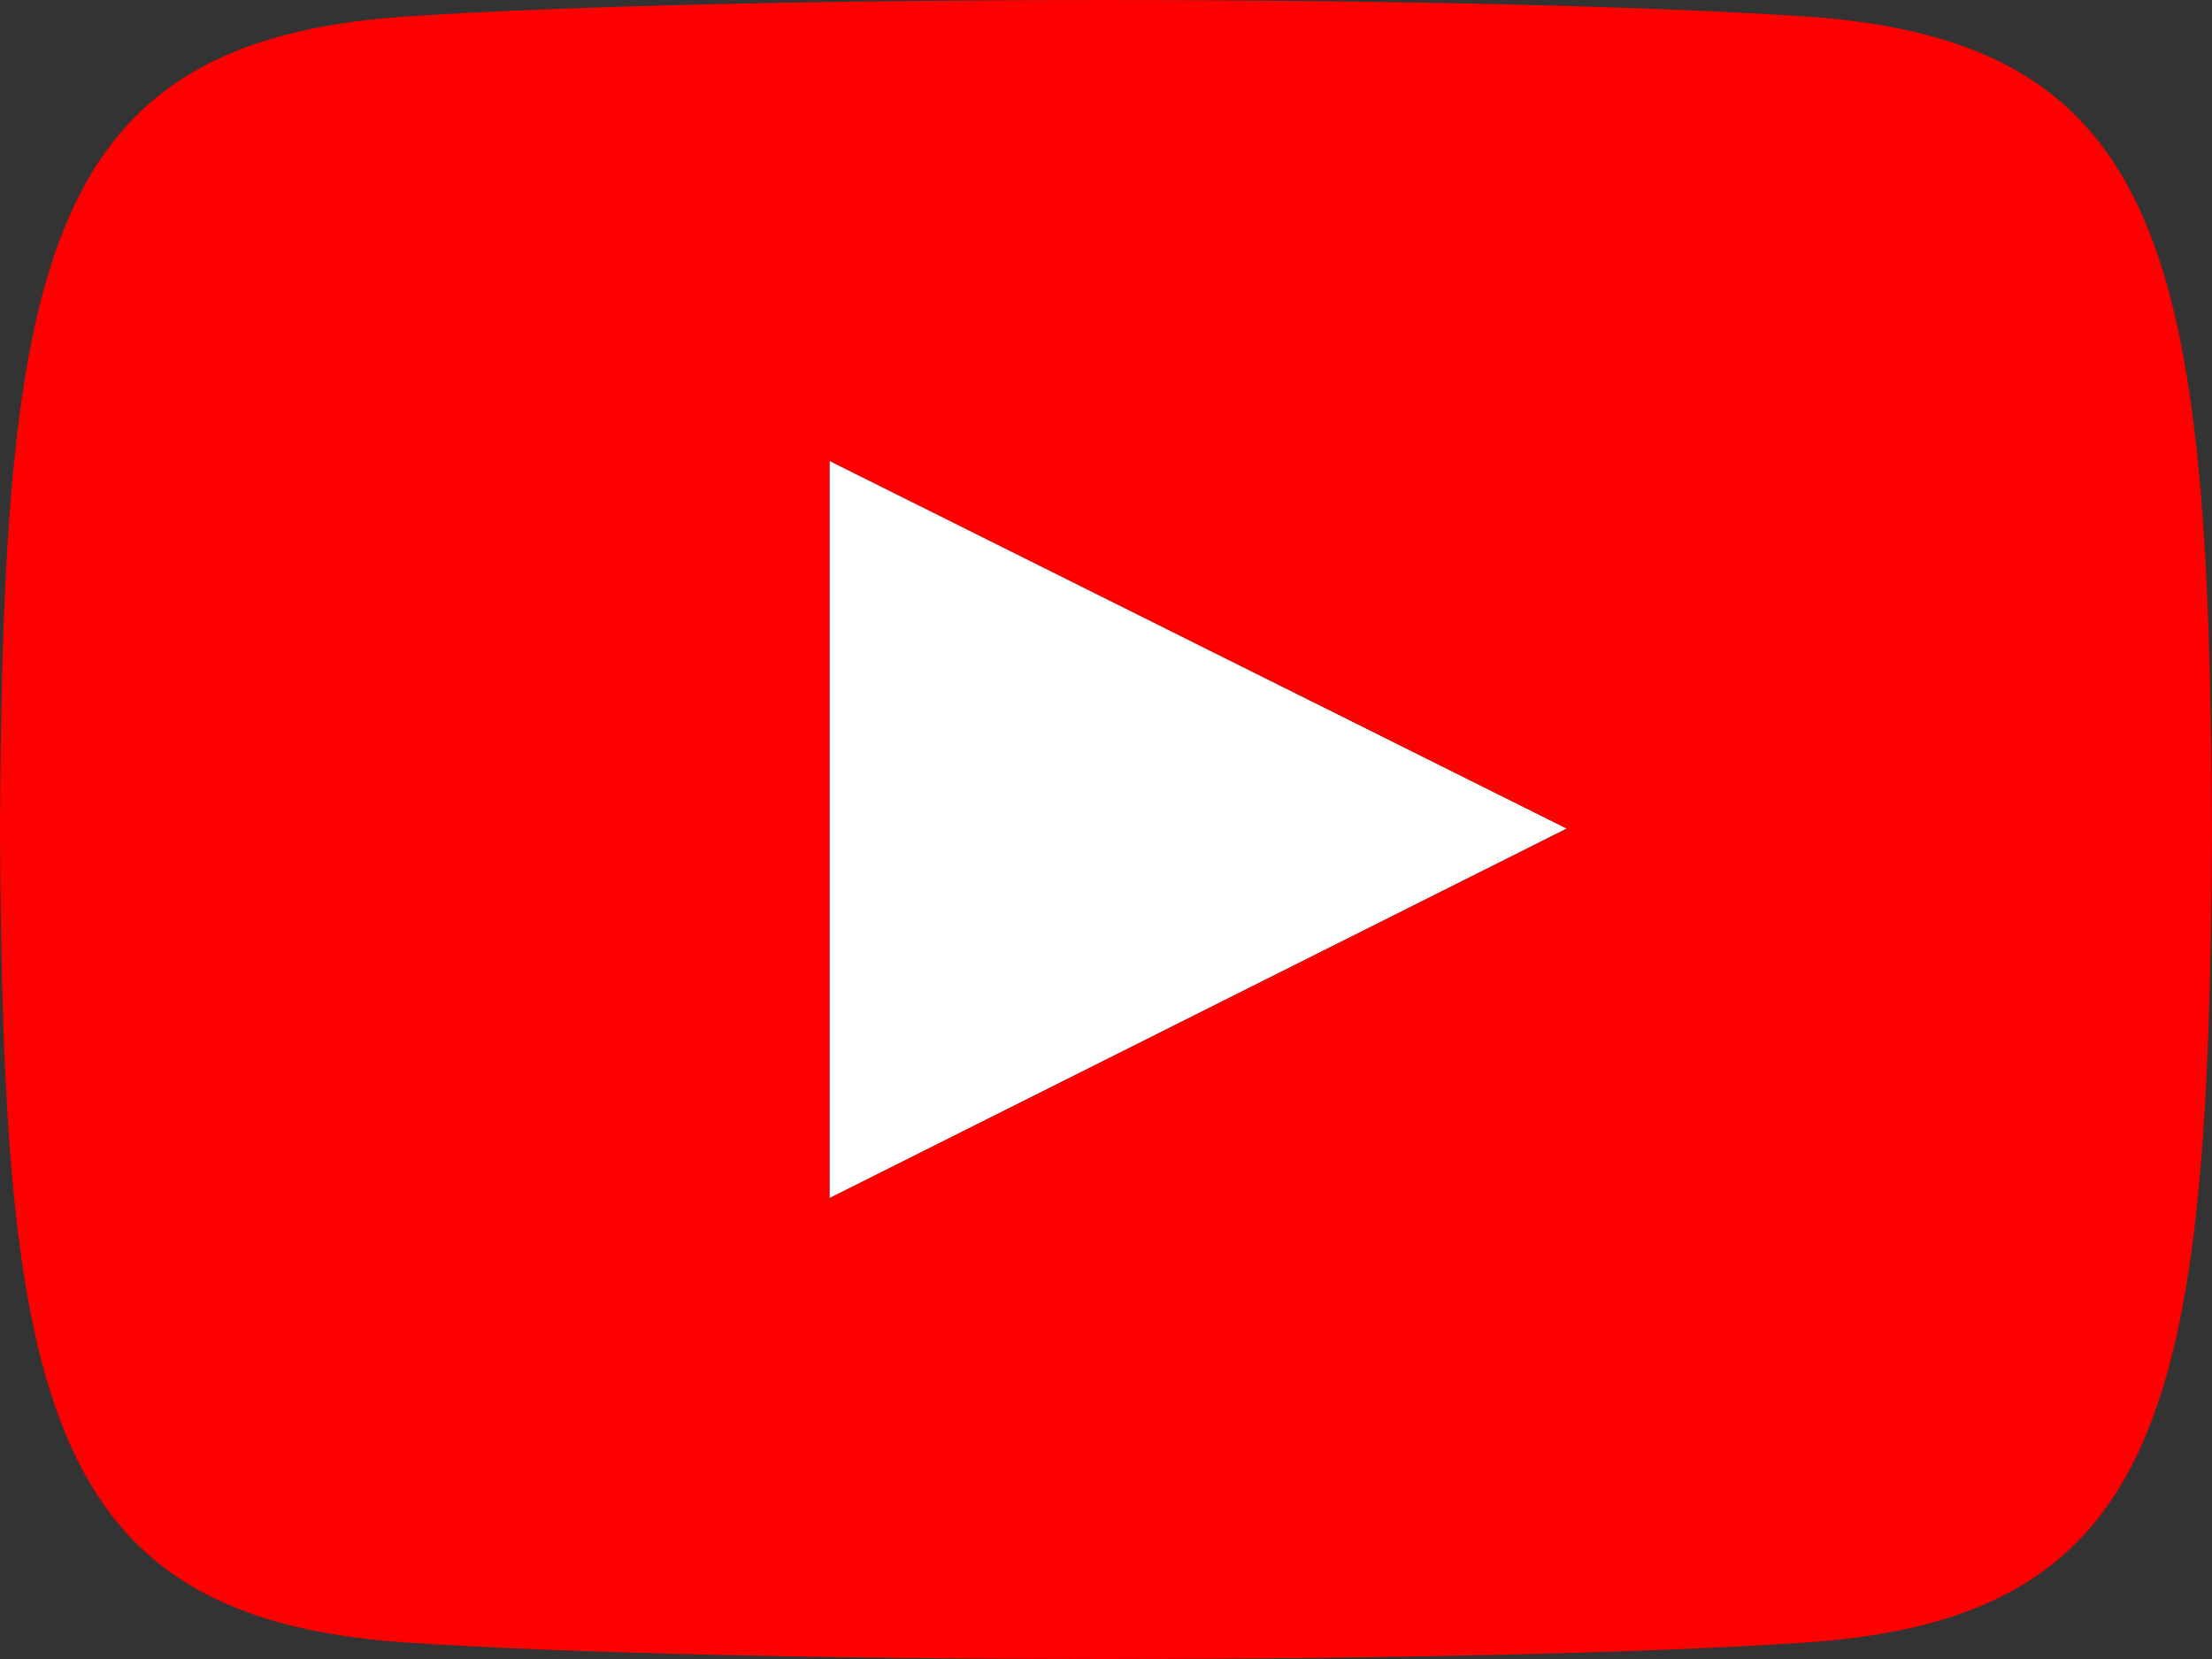 <svg xmlns="http://www.w3.org/2000/svg" viewBox="0 0 24 18"><rect x="0" y="0" width="24" height="18" fill="#333333" stroke="none"/><defs><style>.a{fill:#fff;}.b{fill:red;}</style></defs><title>icon_youtube2</title><polygon class="a" points="17 8.99 9 13 9 5 17 8.99"/><path class="b" d="M19.61.18C23.52.45,23.97,2.82,24,9c-.03,6.2-.49,8.55-4.39,8.82-3.6.24-11.62.24-15.22,0C.48,17.55.03,15.18,0,9,.03,2.8.49.45,4.39.18,7.98-.06,16.01-.06,19.61.18ZM9,13l8-4.01L9,5Z" transform="translate(0 0)"/></svg>